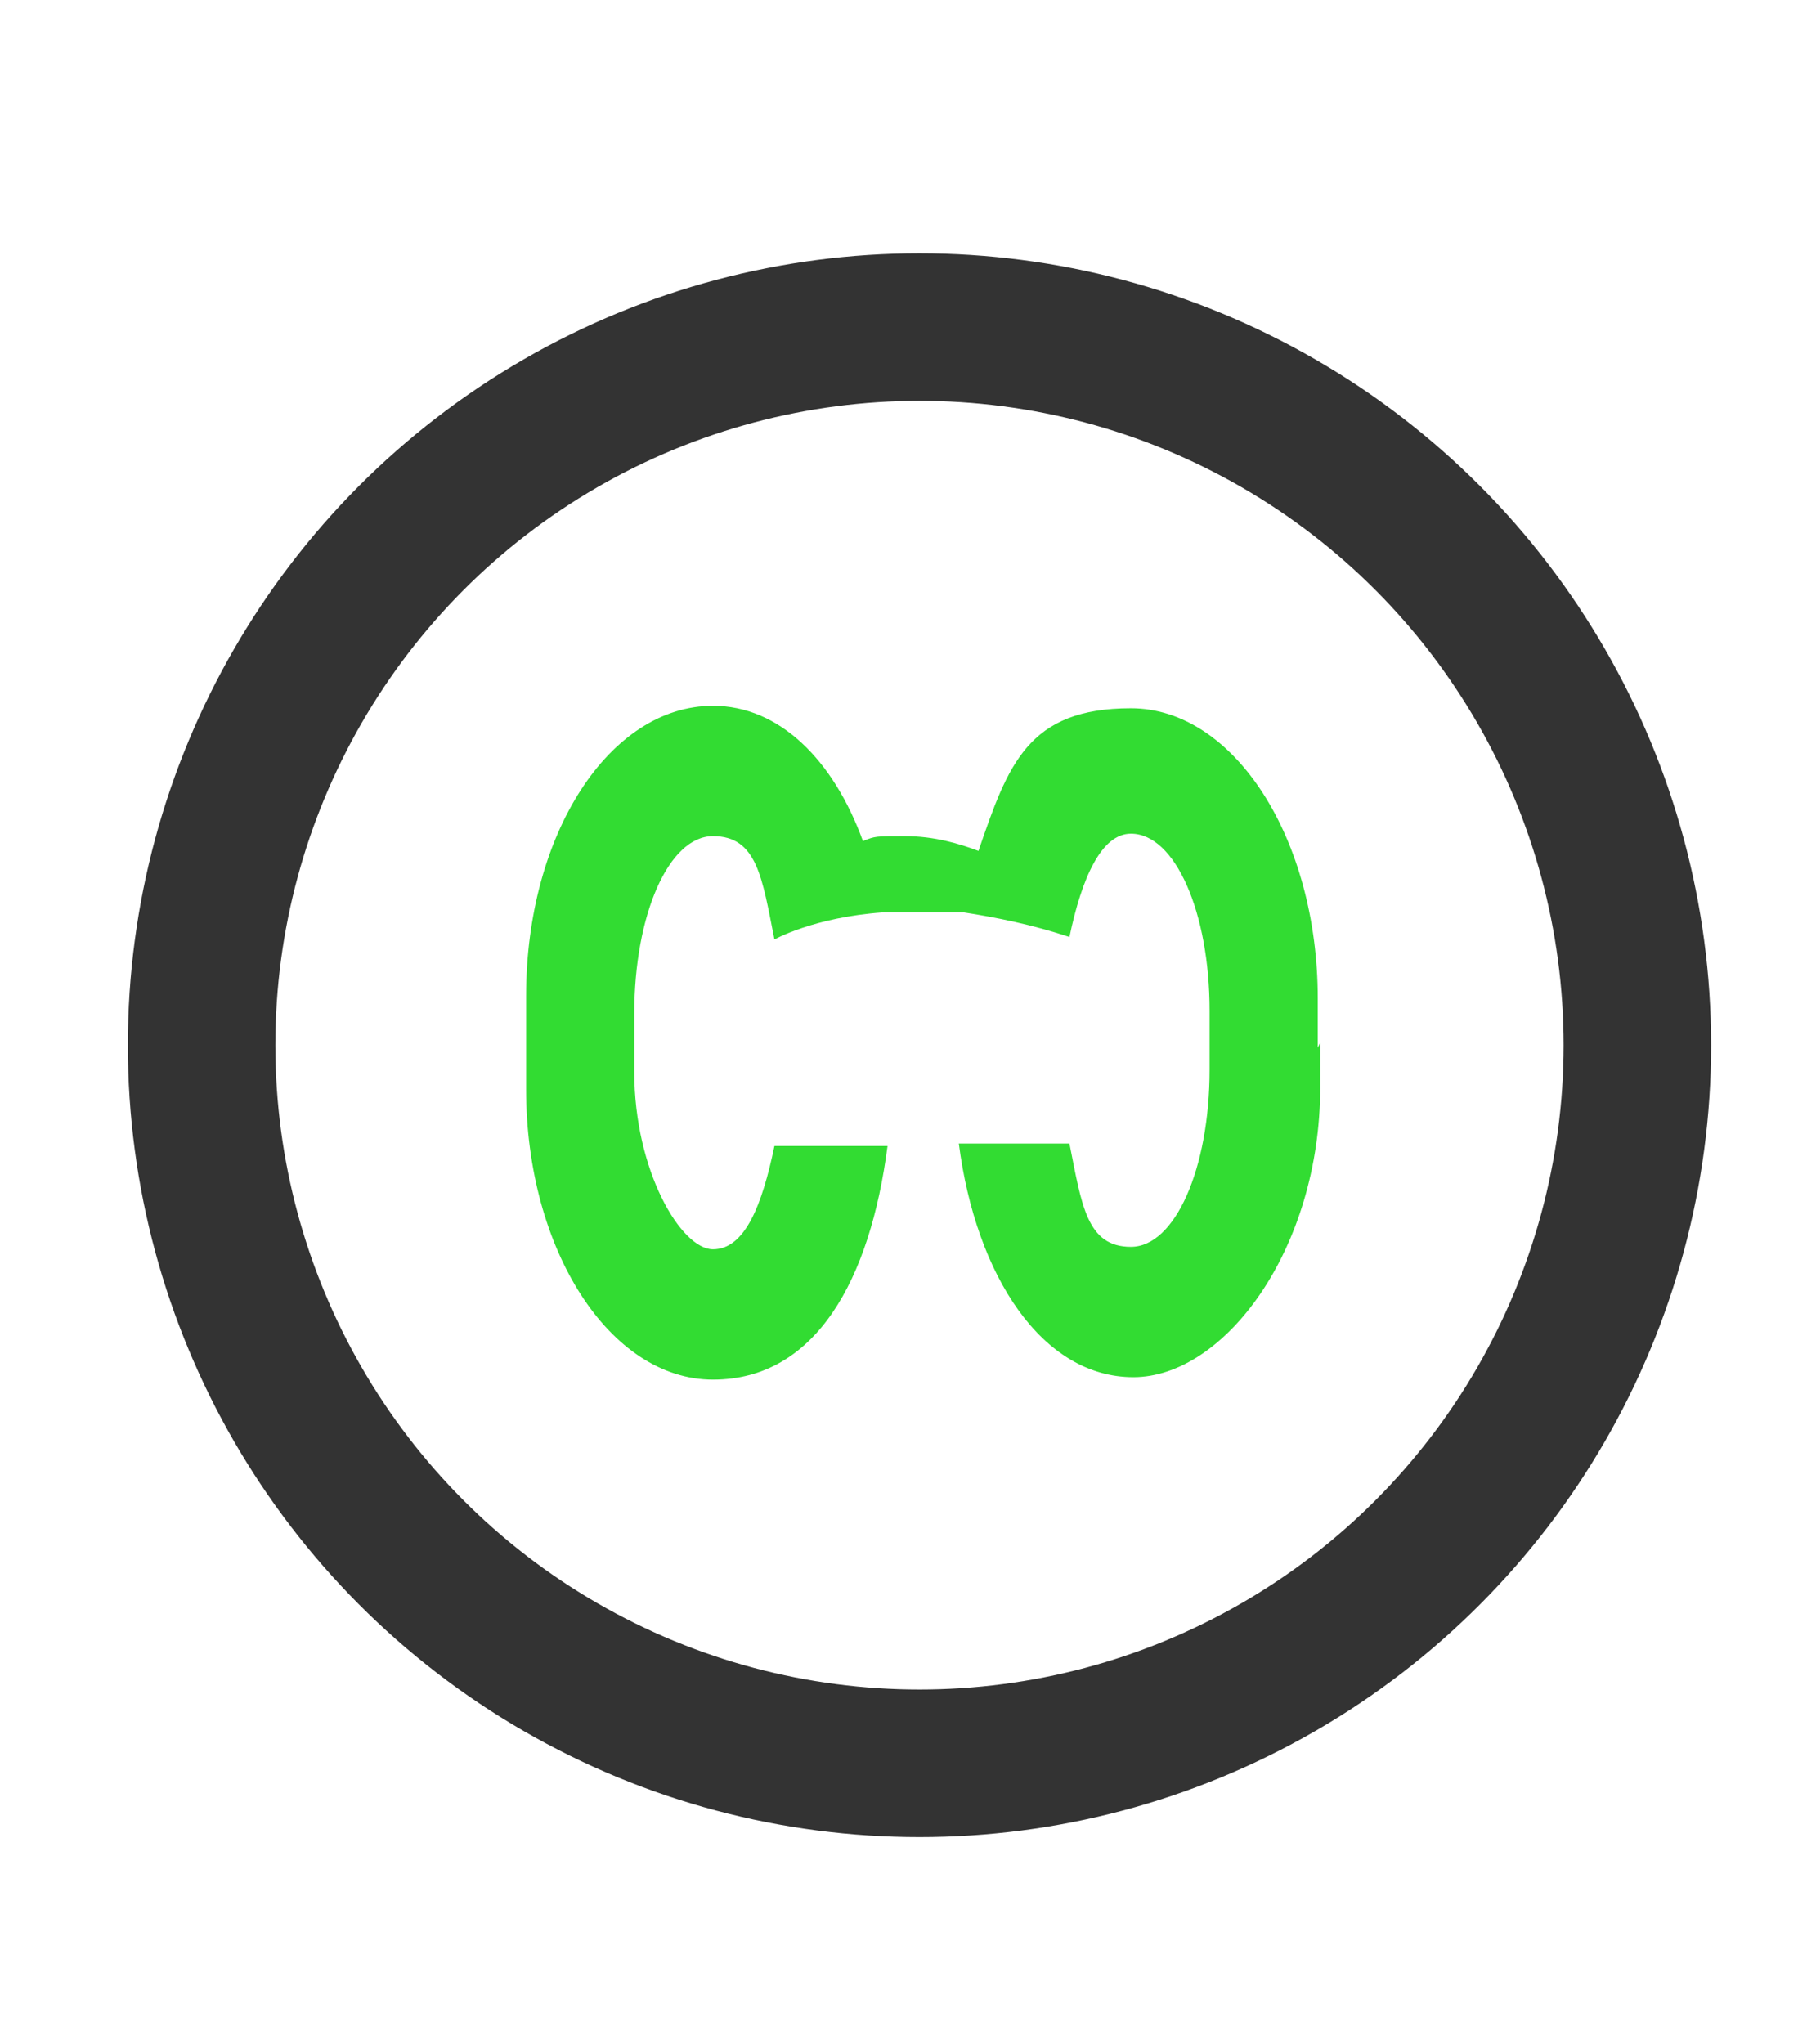 <?xml version="1.0" encoding="UTF-8"?>
<svg id="Capa_1" data-name="Capa 1" xmlns="http://www.w3.org/2000/svg" version="1.1" viewBox="0 0 73.5 83.1">
  <defs>
    <style>
      .cls-1 {
        fill: #32dc32;
        stroke-width: 0px;
      }

      .cls-2 {
        fill: none;
        stroke: #333;
        stroke-miterlimit: 10;
        stroke-width: 6px;
      }
    </style>
  </defs>
  <path class="cls-1" d="M53.6,42.6c0-.4,0-1.7,0-2,0-6.5-3.4-11.8-7.6-11.8s-5,2.3-6.2,5.8c-.8-.3-1.8-.6-3-.6s-1.2,0-1.7.2h0c-1.2-3.3-3.4-5.5-6.1-5.5-4.2,0-7.6,5.2-7.6,11.8s0,1.7,0,2,0,1.5,0,1.8c0,6.5,3.4,11.8,7.6,11.8s6.4-4.1,7.1-9.5h-4.6c-.5,2.4-1.2,4.2-2.5,4.2s-3.2-3.2-3.2-7.2,0-.9,0-1.1,0-1,0-1.3c0-4,1.4-7.2,3.2-7.2s2,1.7,2.5,4.2c0,0,1.6-.9,4.4-1.1,1,0,2.1,0,3.3,0,1.3.2,2.8.5,4.3,1,.5-2.4,1.3-4.2,2.5-4.2,1.8,0,3.2,3.2,3.2,7.2v2.4c0,4-1.4,7.2-3.2,7.2s-2-1.7-2.5-4.2h-4.5c.7,5.4,3.4,9.5,7.1,9.5s7.6-5.2,7.6-11.8,0-1.5,0-1.8Z"/>
  <circle class="cls-2" cx="37.4" cy="42.5" r="29.2"/>
</svg>